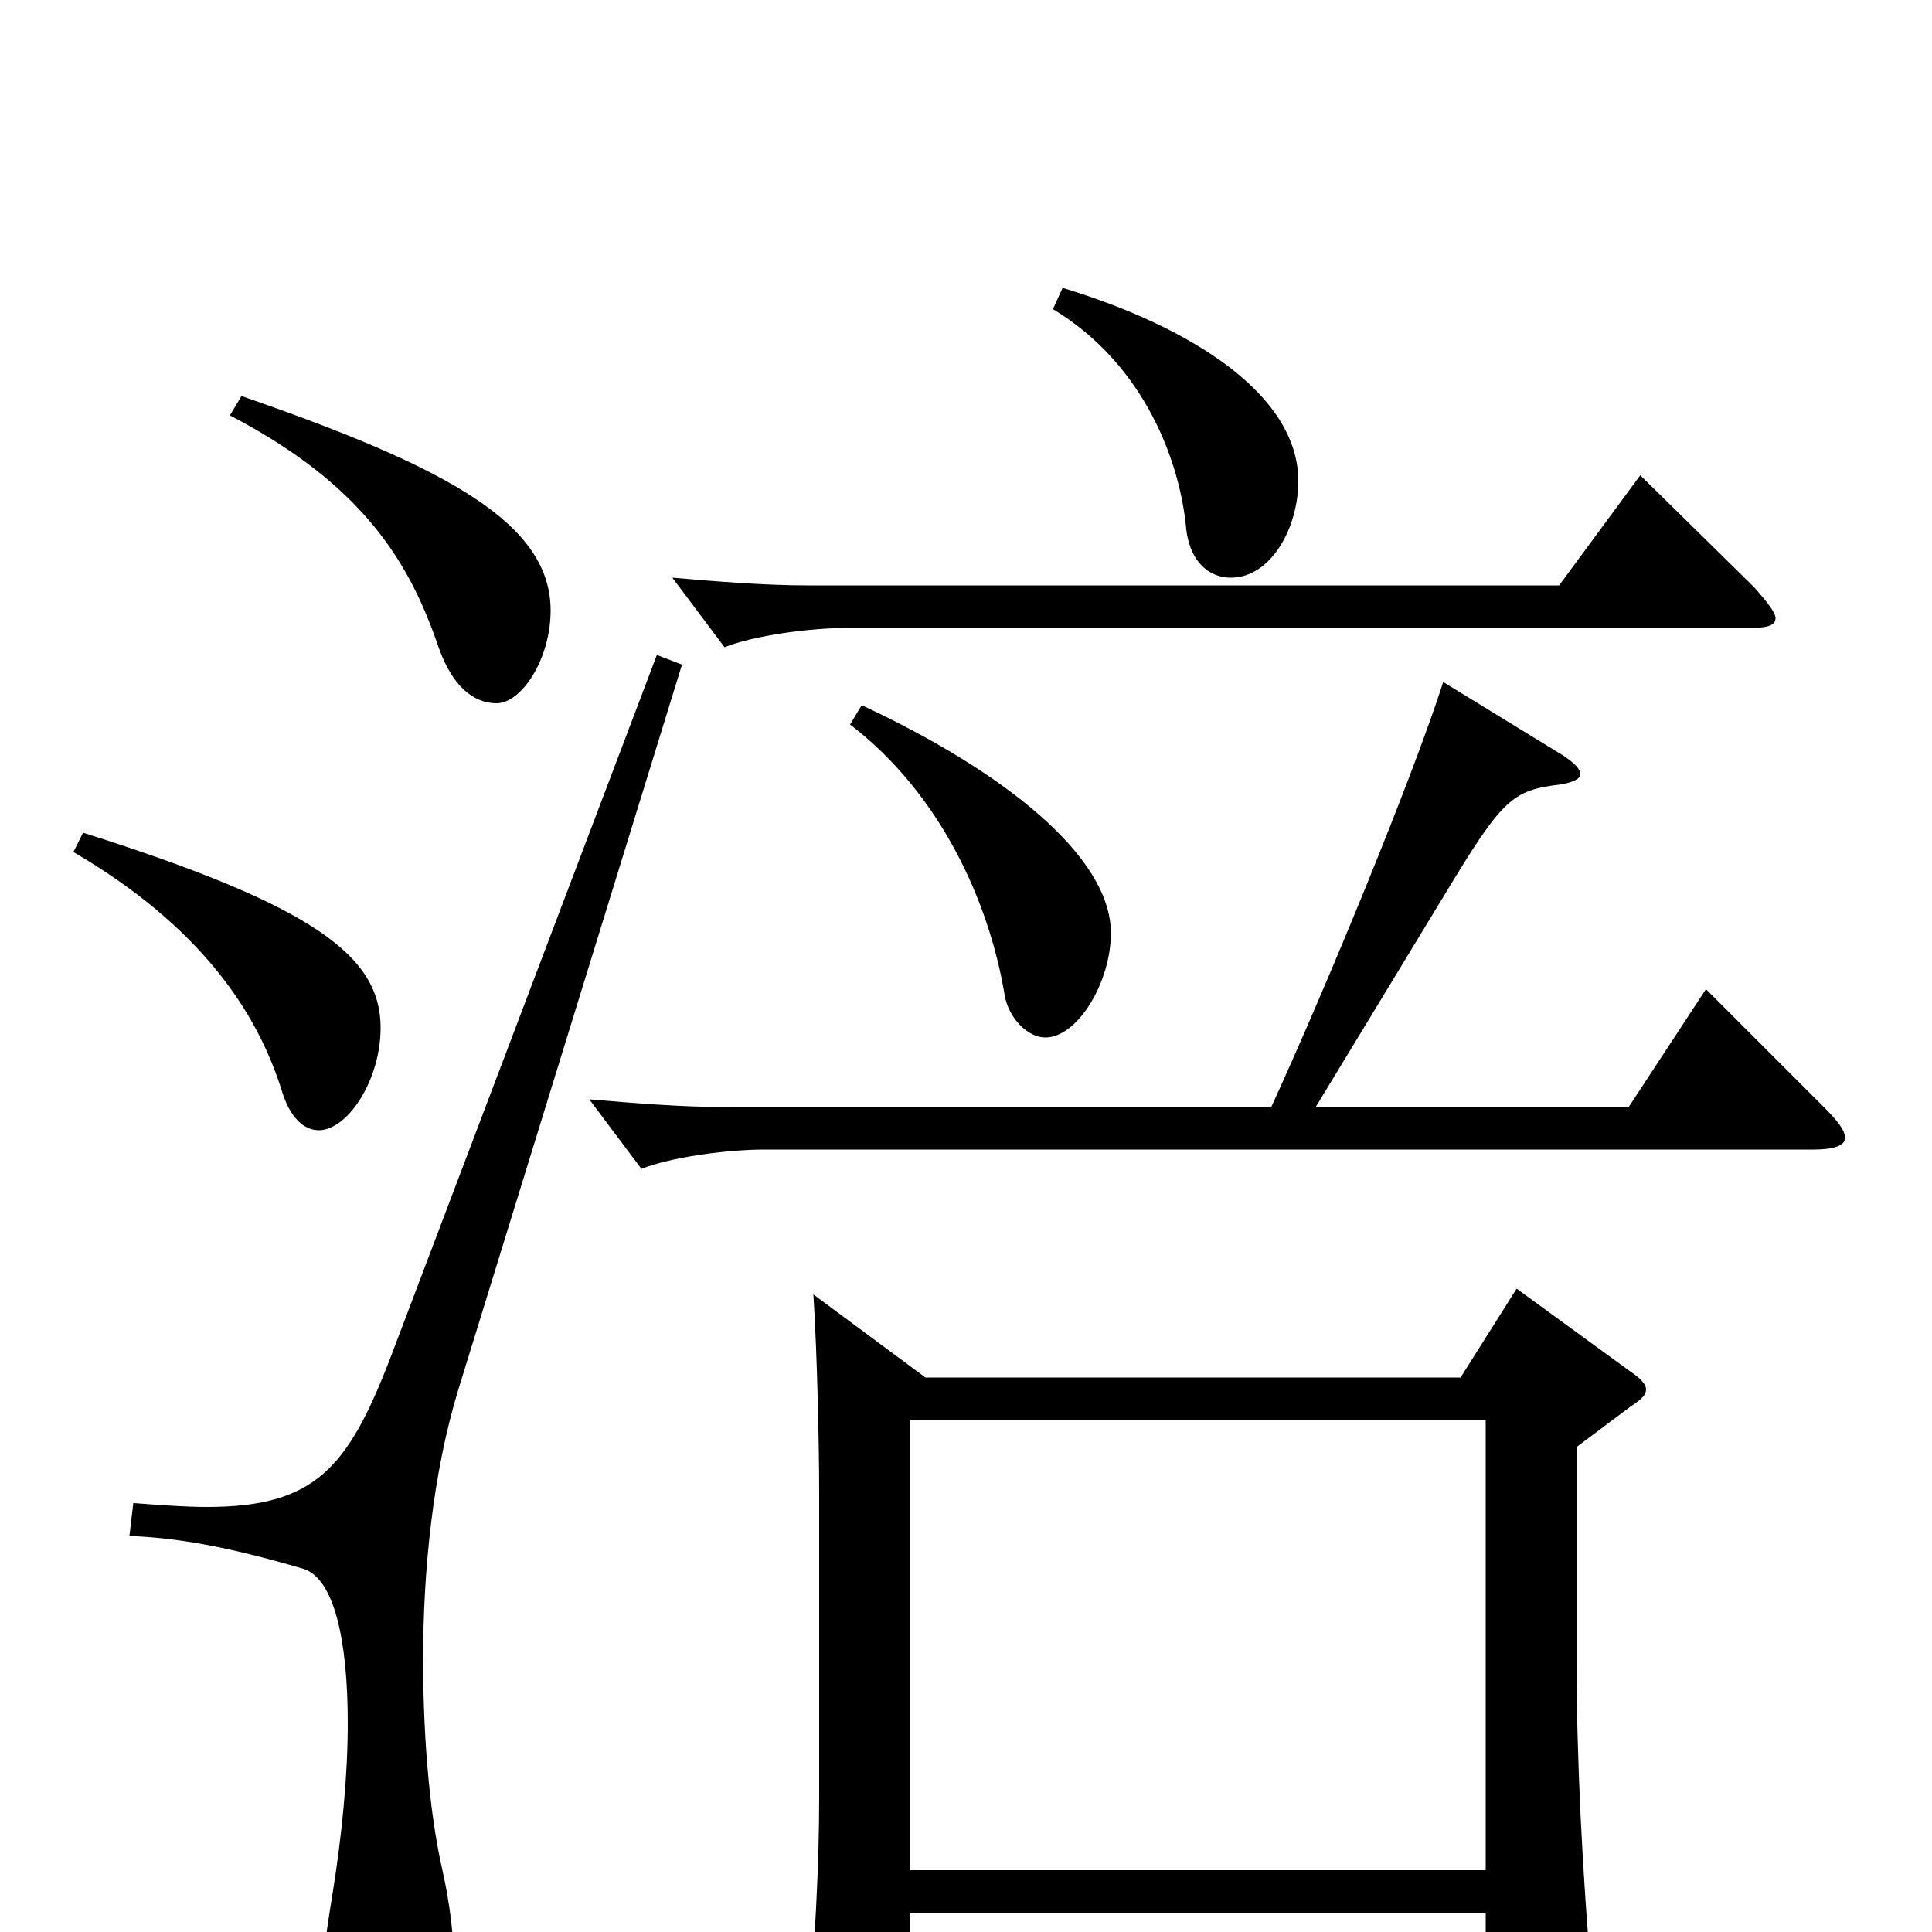 <svg xmlns="http://www.w3.org/2000/svg" viewBox="0 -1000 1000 1000">
	<path fill="#000000" d="M785 -333L756 -287H479L421 -330C423 -299 424 -251 424 -227V-70C424 -35 422 5 417 64V75C417 84 418 89 425 89C429 89 436 87 445 83C469 74 471 71 471 58V-10H769V56C769 65 770 70 775 70C779 70 785 68 795 63C819 52 825 47 825 35C825 32 824 29 824 25C819 -28 816 -93 816 -140V-251L844 -272C850 -276 852 -278 852 -281C852 -283 850 -286 844 -290ZM471 -32V-265H769V-32ZM545 -840C593 -811 611 -760 614 -726C616 -709 626 -701 637 -701C658 -701 672 -727 672 -751C672 -796 616 -831 550 -851ZM119 -785C188 -749 212 -709 227 -665C234 -645 245 -636 257 -636C270 -636 285 -659 285 -684C285 -729 232 -758 125 -795ZM849 -754L807 -697H418C396 -697 371 -699 348 -701L375 -665C390 -671 419 -675 439 -675H906C914 -675 919 -676 919 -680C919 -683 915 -688 908 -696ZM440 -625C487 -589 512 -533 520 -485C522 -473 532 -463 541 -463C558 -463 575 -492 575 -517C575 -557 519 -601 446 -635ZM883 -488L843 -427H681L749 -539C778 -587 783 -591 808 -594C814 -595 818 -597 818 -599C818 -602 815 -605 809 -609L747 -647C731 -597 686 -488 658 -427H375C353 -427 328 -429 305 -431L332 -395C347 -401 376 -405 396 -405H939C949 -405 955 -407 955 -411C955 -415 951 -420 944 -427ZM38 -559C103 -521 133 -477 146 -435C150 -422 157 -415 165 -415C180 -415 197 -441 197 -468C197 -505 163 -531 43 -569ZM340 -661L202 -297C180 -240 163 -220 107 -220C96 -220 83 -221 69 -222L67 -205C91 -204 116 -200 157 -188C173 -183 180 -151 180 -108C180 -81 177 -50 172 -19C168 5 166 23 166 37C166 70 177 77 199 77C224 77 235 53 235 19C235 3 233 -14 229 -32C223 -58 219 -97 219 -141C219 -187 224 -237 237 -280L353 -656Z"/>
</svg>